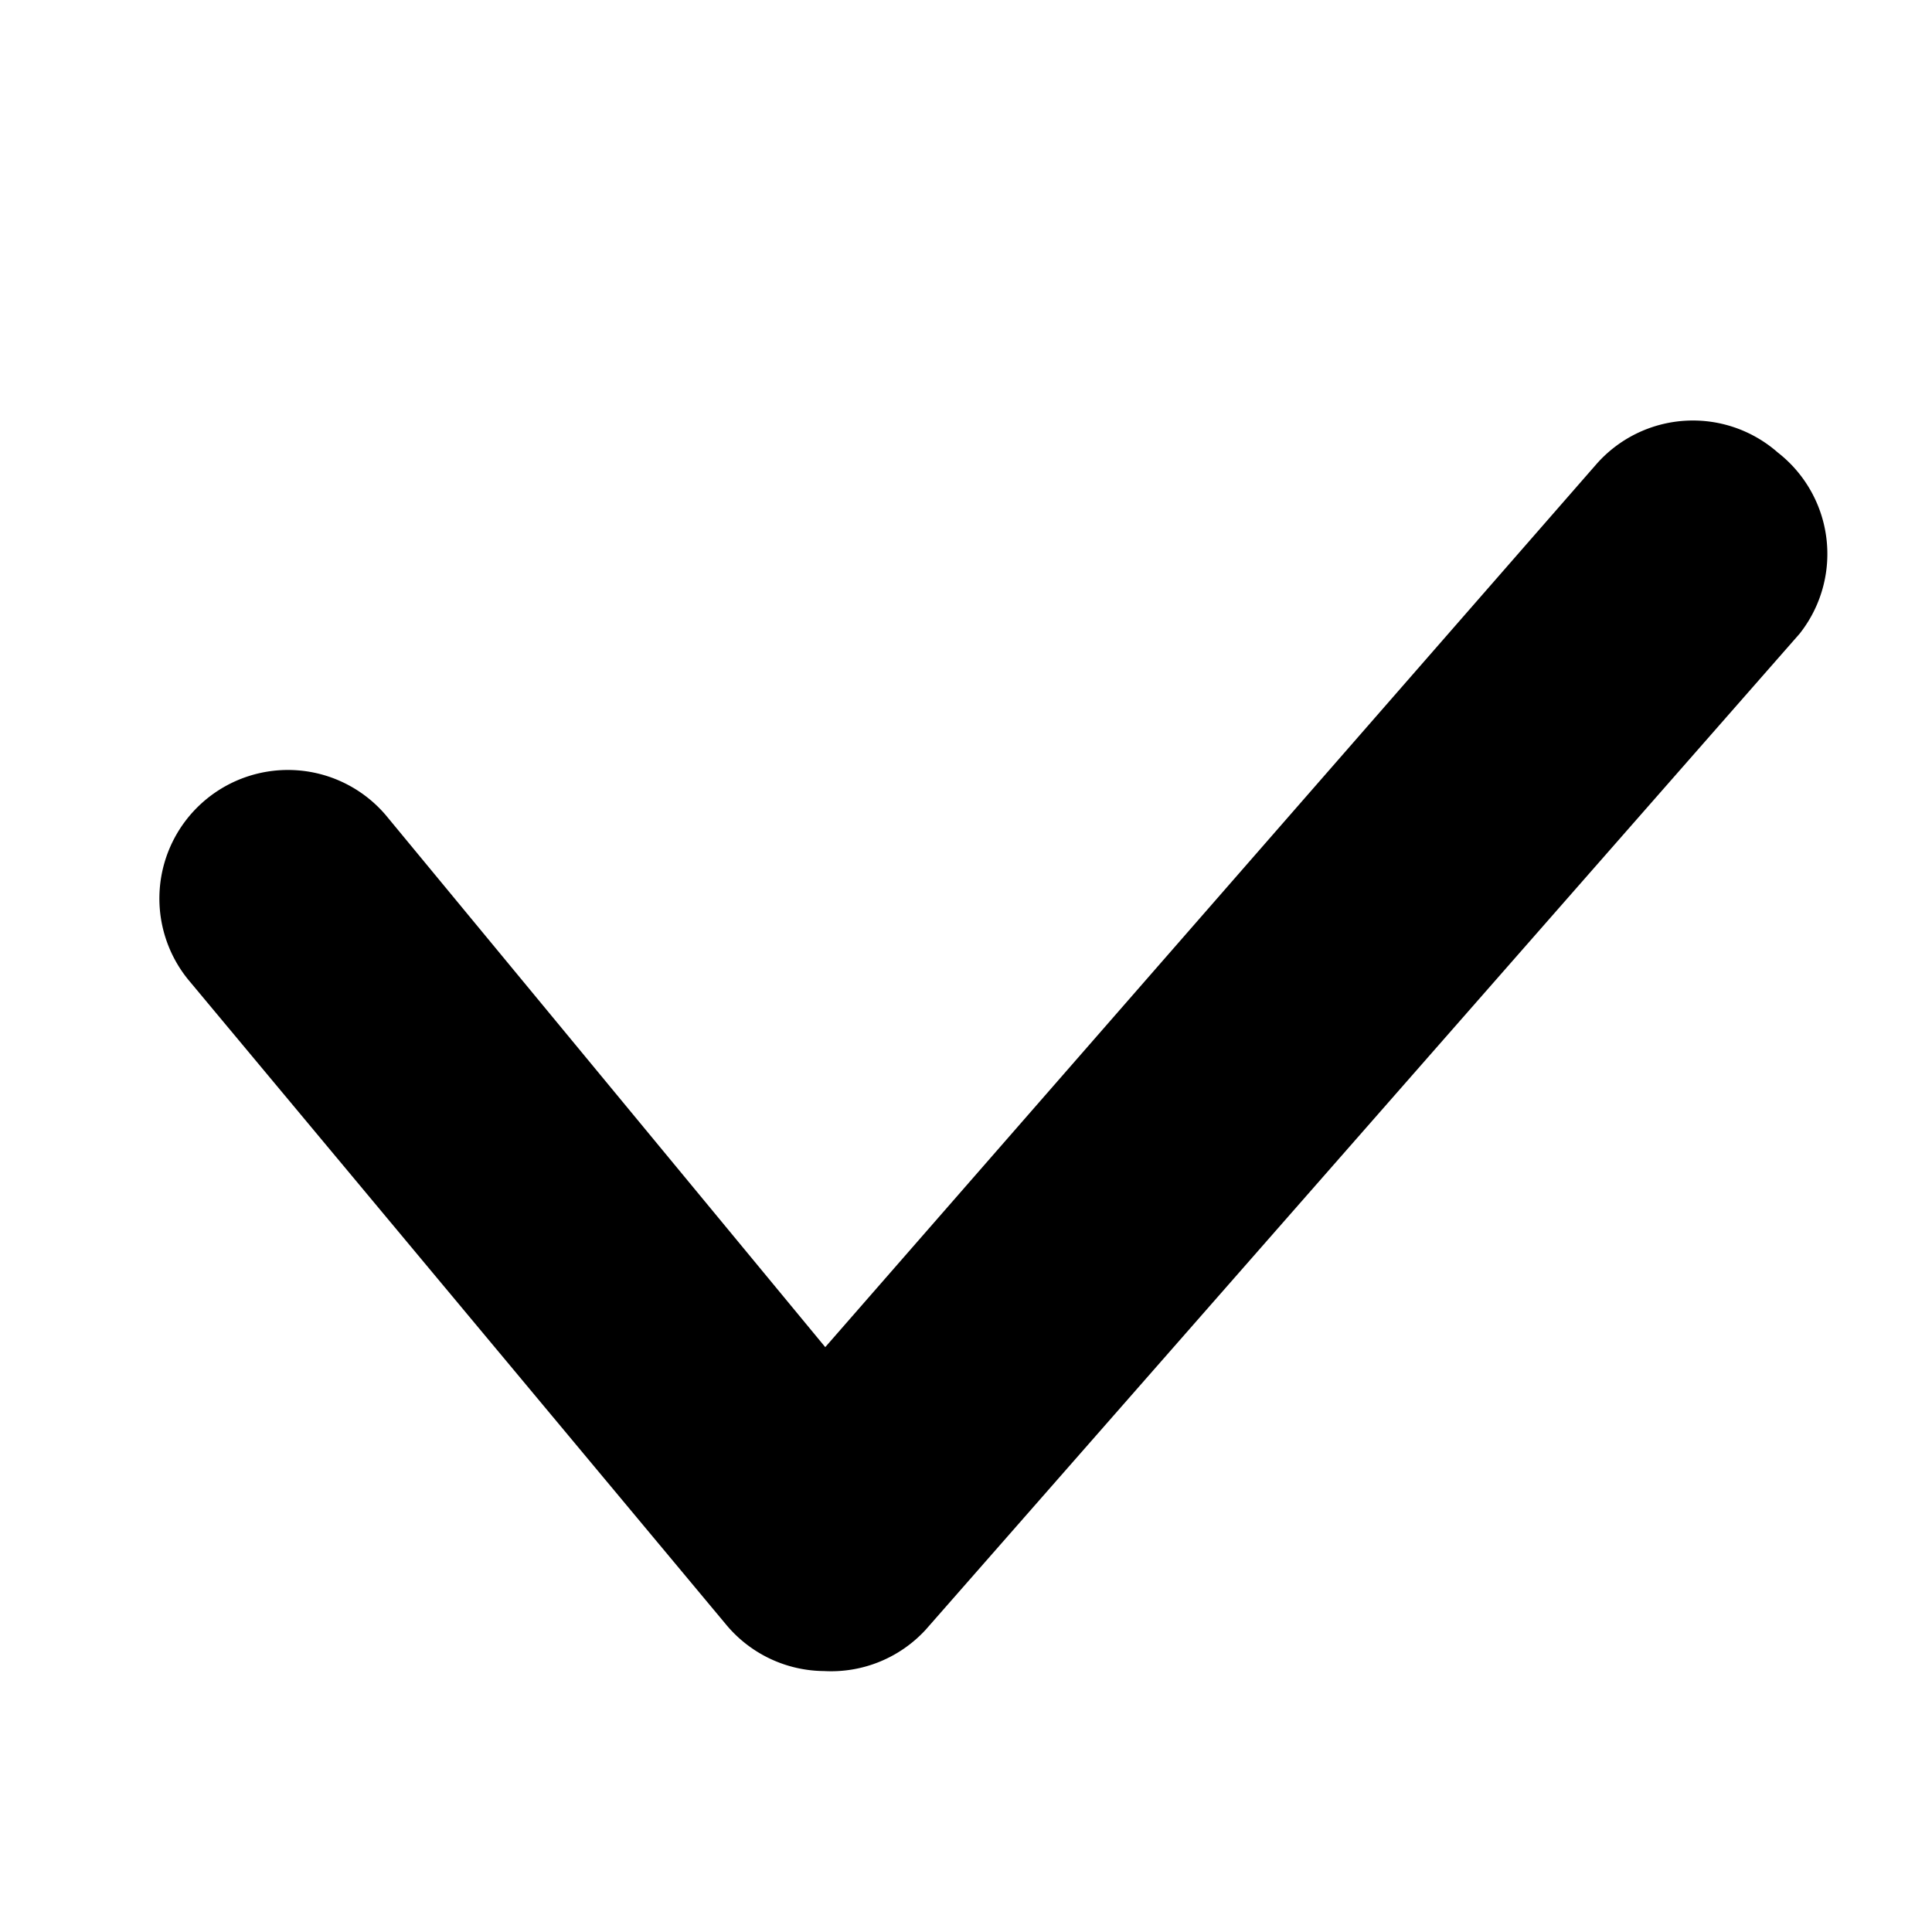 <svg id="레이어_1" data-name="레이어 1" xmlns="http://www.w3.org/2000/svg" viewBox="0 0 15.03 15.03"><path class="cls-1" d="M6.41,13h0a1,1,0,0,1-.76-.36l-4.17-5A1,1,0,1,1,3,6.34l3.42,4.14,6-6.87a1,1,0,0,1,1.41-.09A1,1,0,0,1,14,4.93l-6.8,7.75A1,1,0,0,1,6.41,13Z"/></svg>